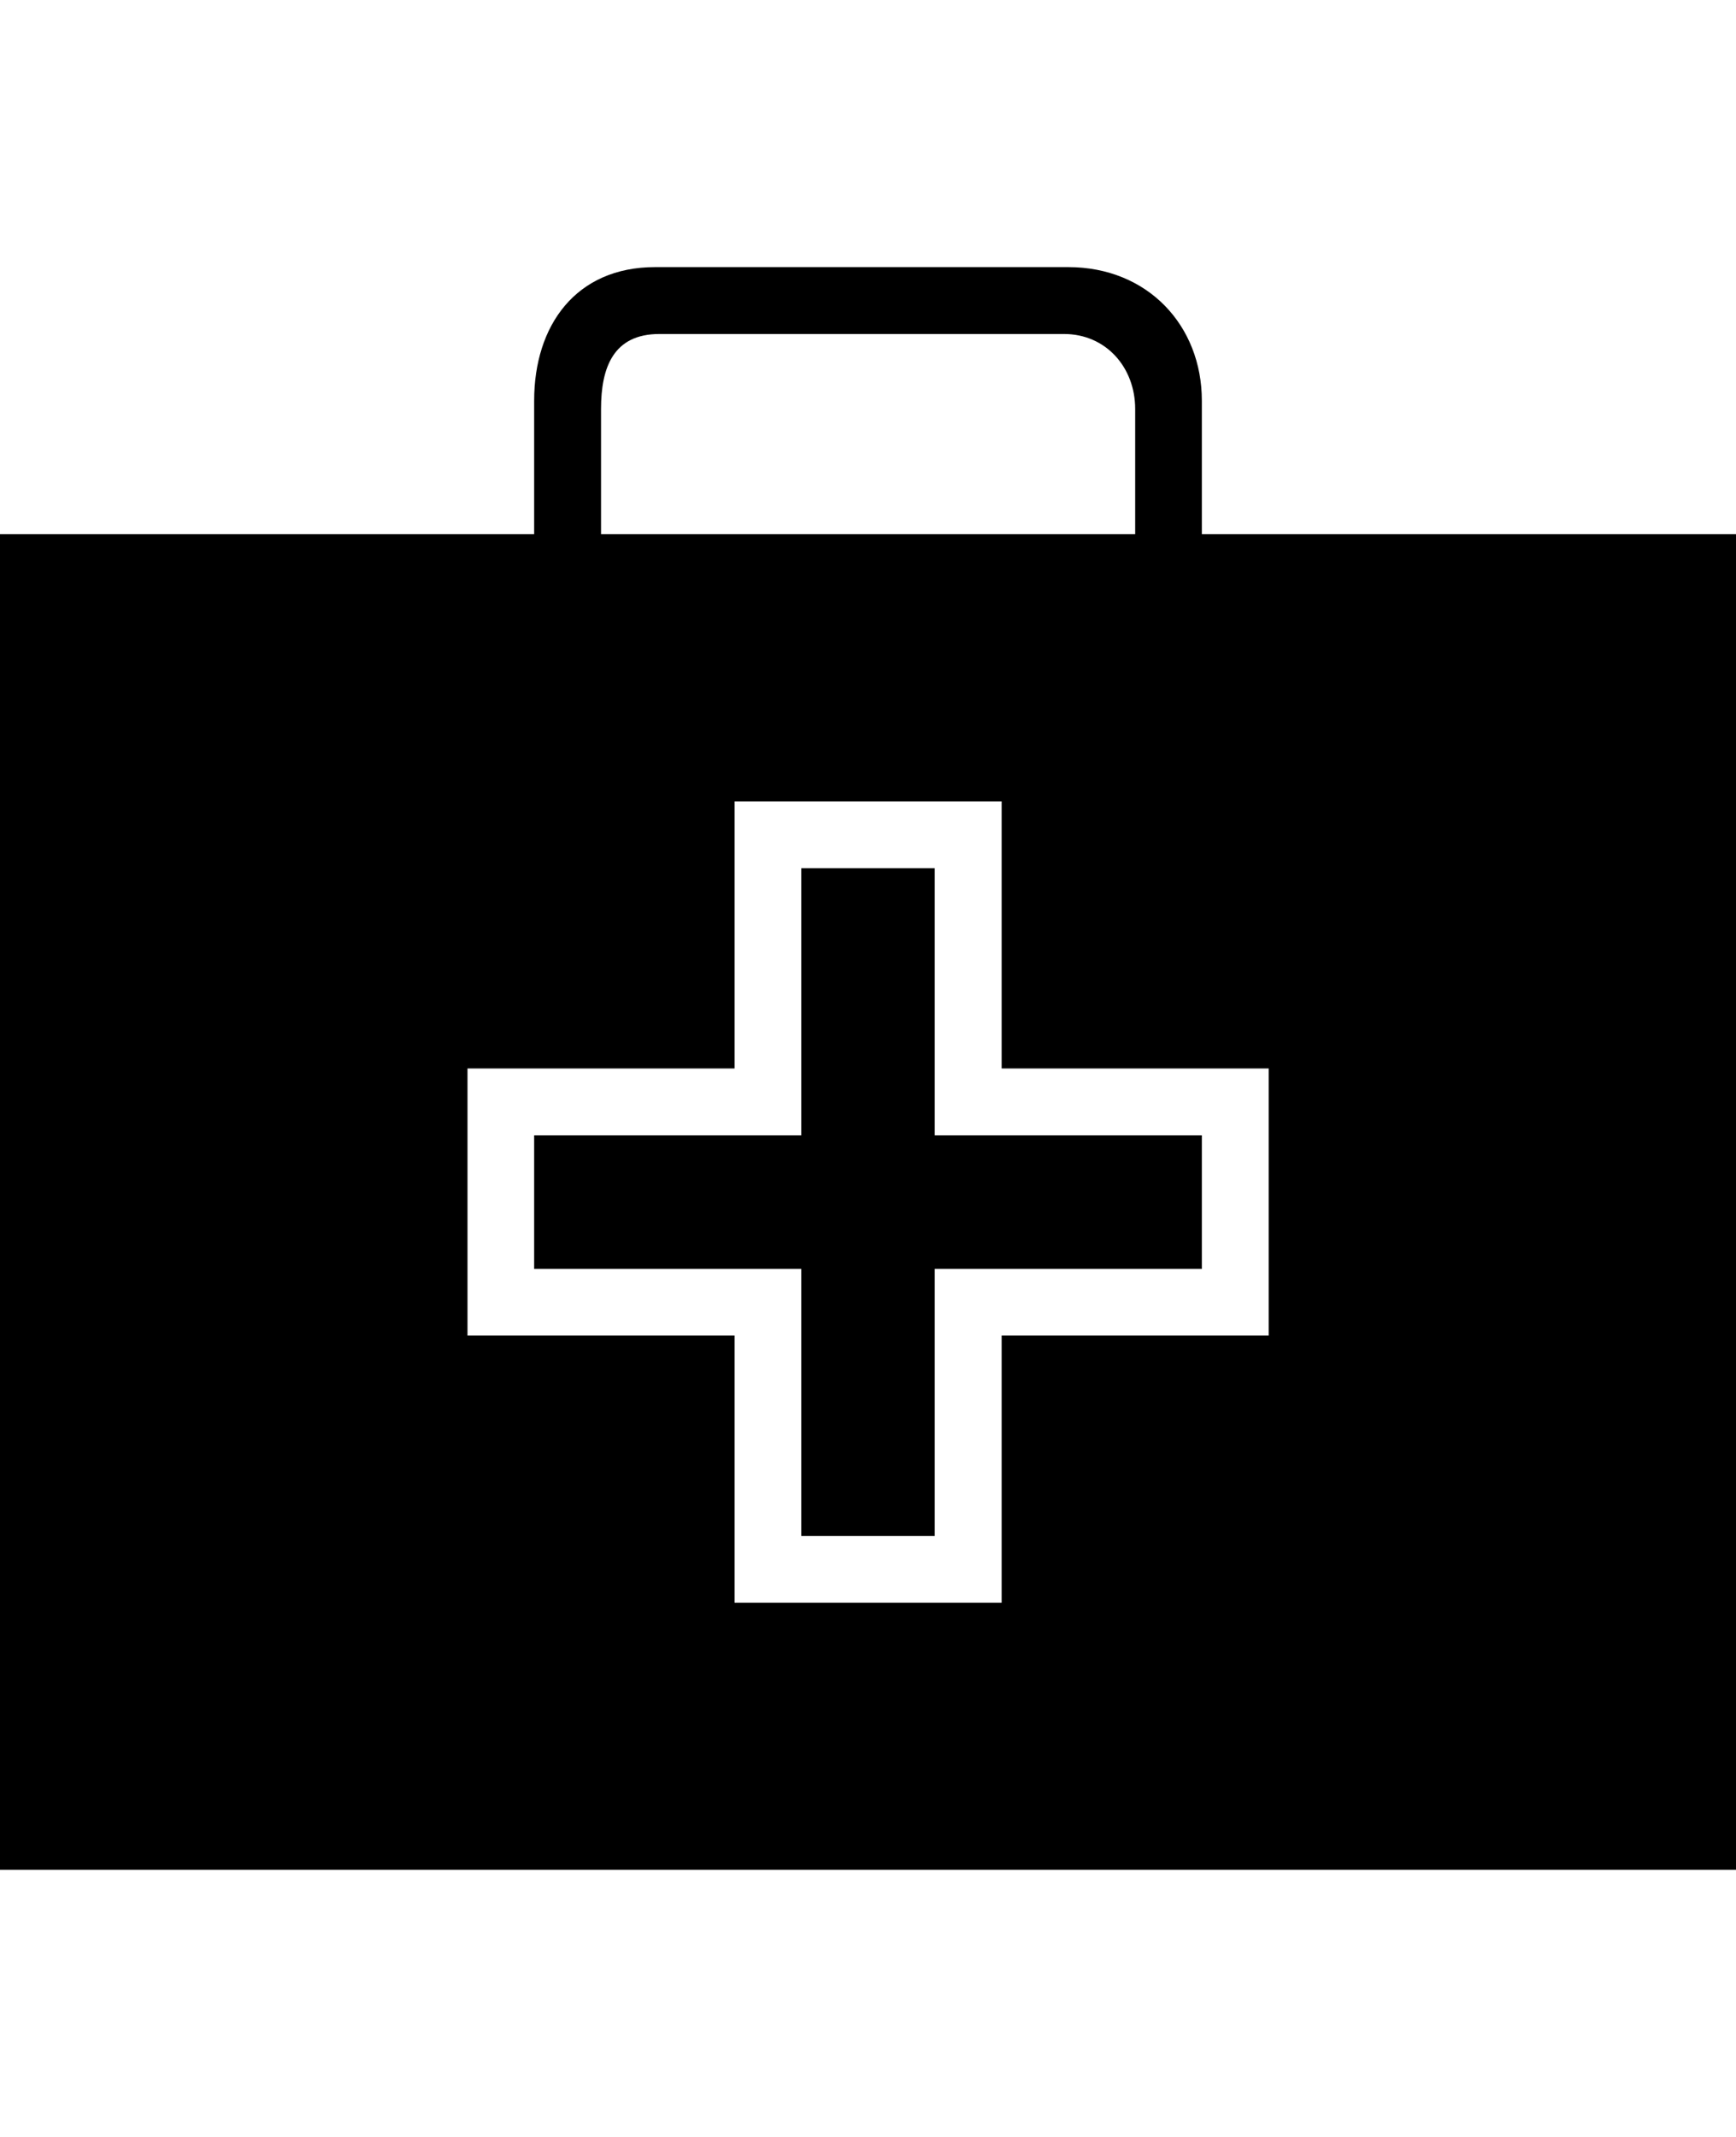 <svg height="1000" width="812.5" xmlns="http://www.w3.org/2000/svg"><path d="M437.5 531.3h125v62.5h-125v125H375v-125H250v-62.5h125v-125h62.5v125zM562.5 250h250v625H0V250h250v-62.5c0 -35.2 19.5 -62.5 56.6 -62.5H500c37.1 0 62.5 27.3 62.5 62.5V250zM281.3 191.4V250h250v-58.6c0 -19.5 -13.7 -35.1 -33.3 -35.1H308.6c-21.5 0 -27.3 15.6 -27.3 35.1zM593.8 625V500h-125V375h-125v125h-125v125h125v125h125V625h125z"/></svg>